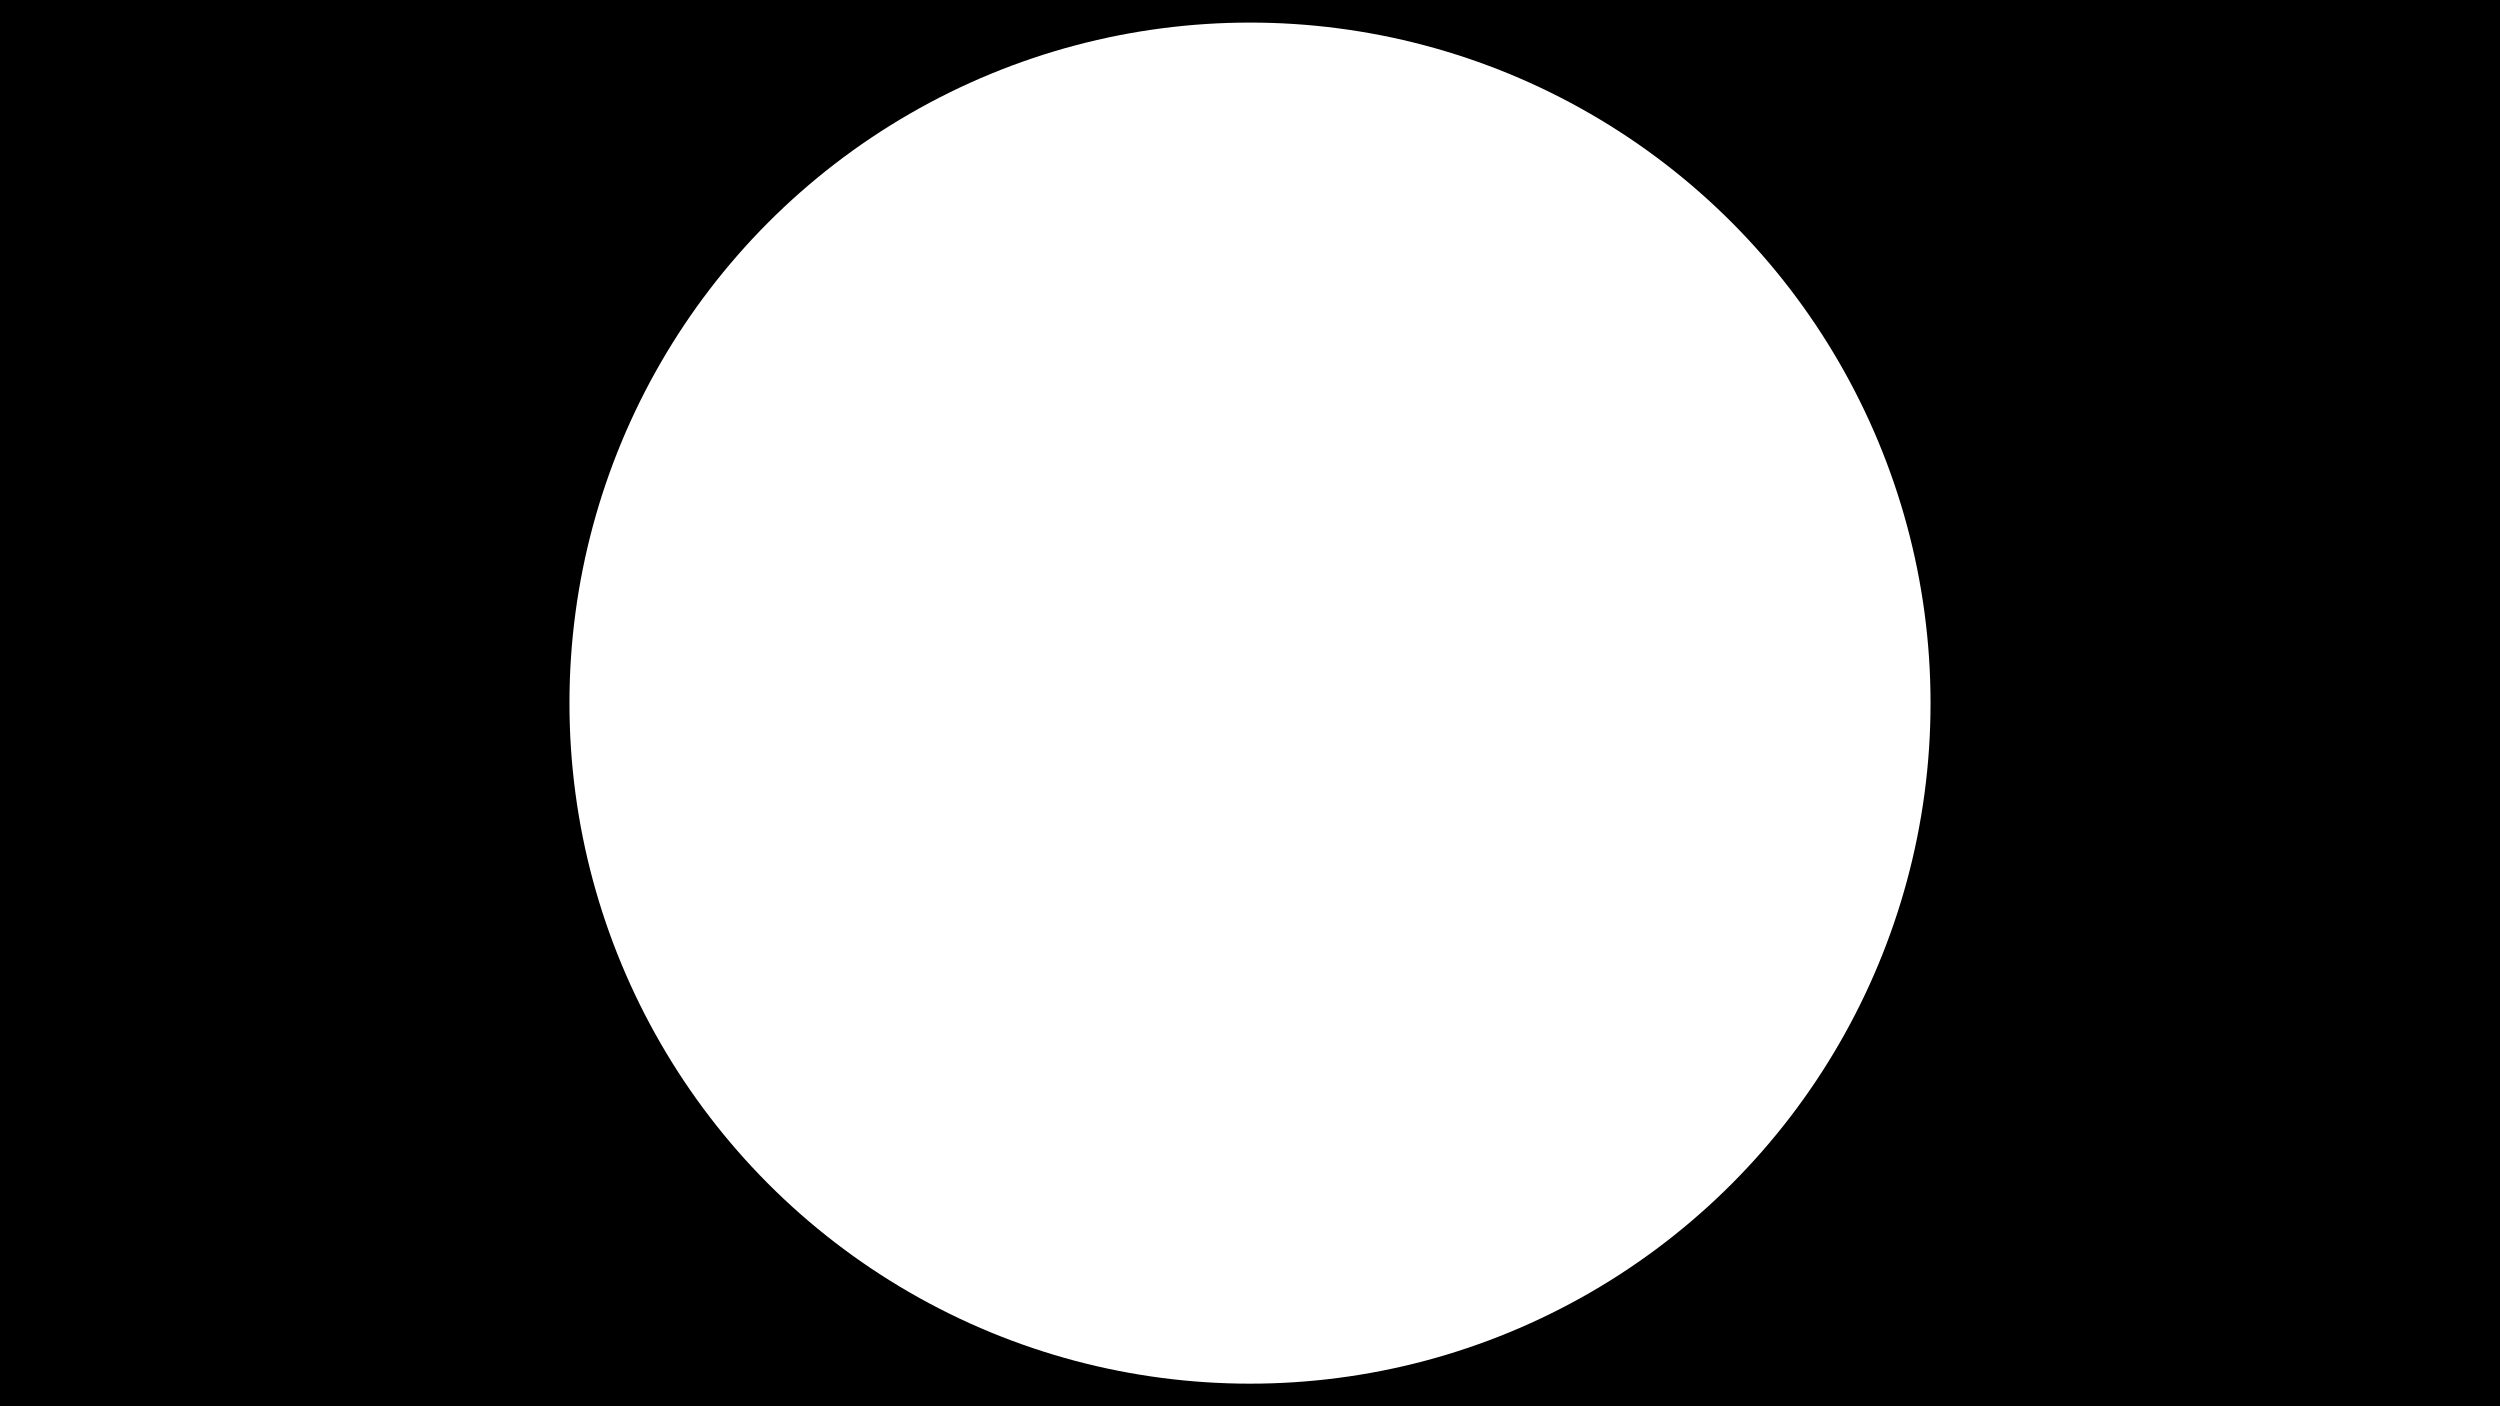 <?xml version="1.0" encoding="utf-8"?>
<!-- Generator: Adobe Illustrator 18.1.1, SVG Export Plug-In . SVG Version: 6.00 Build 0)  -->
<svg version="1.1" id="レイヤー_1" xmlns="http://www.w3.org/2000/svg" xmlns:xlink="http://www.w3.org/1999/xlink" x="0px"
	 y="0px" viewBox="0 0 4096 2304" enable-background="new 0 0 4096 2304" xml:space="preserve">
<rect width="4096" height="2304"/>
<circle fill="#FFFFFF" cx="2048" cy="1152" r="1115"/>
</svg>
